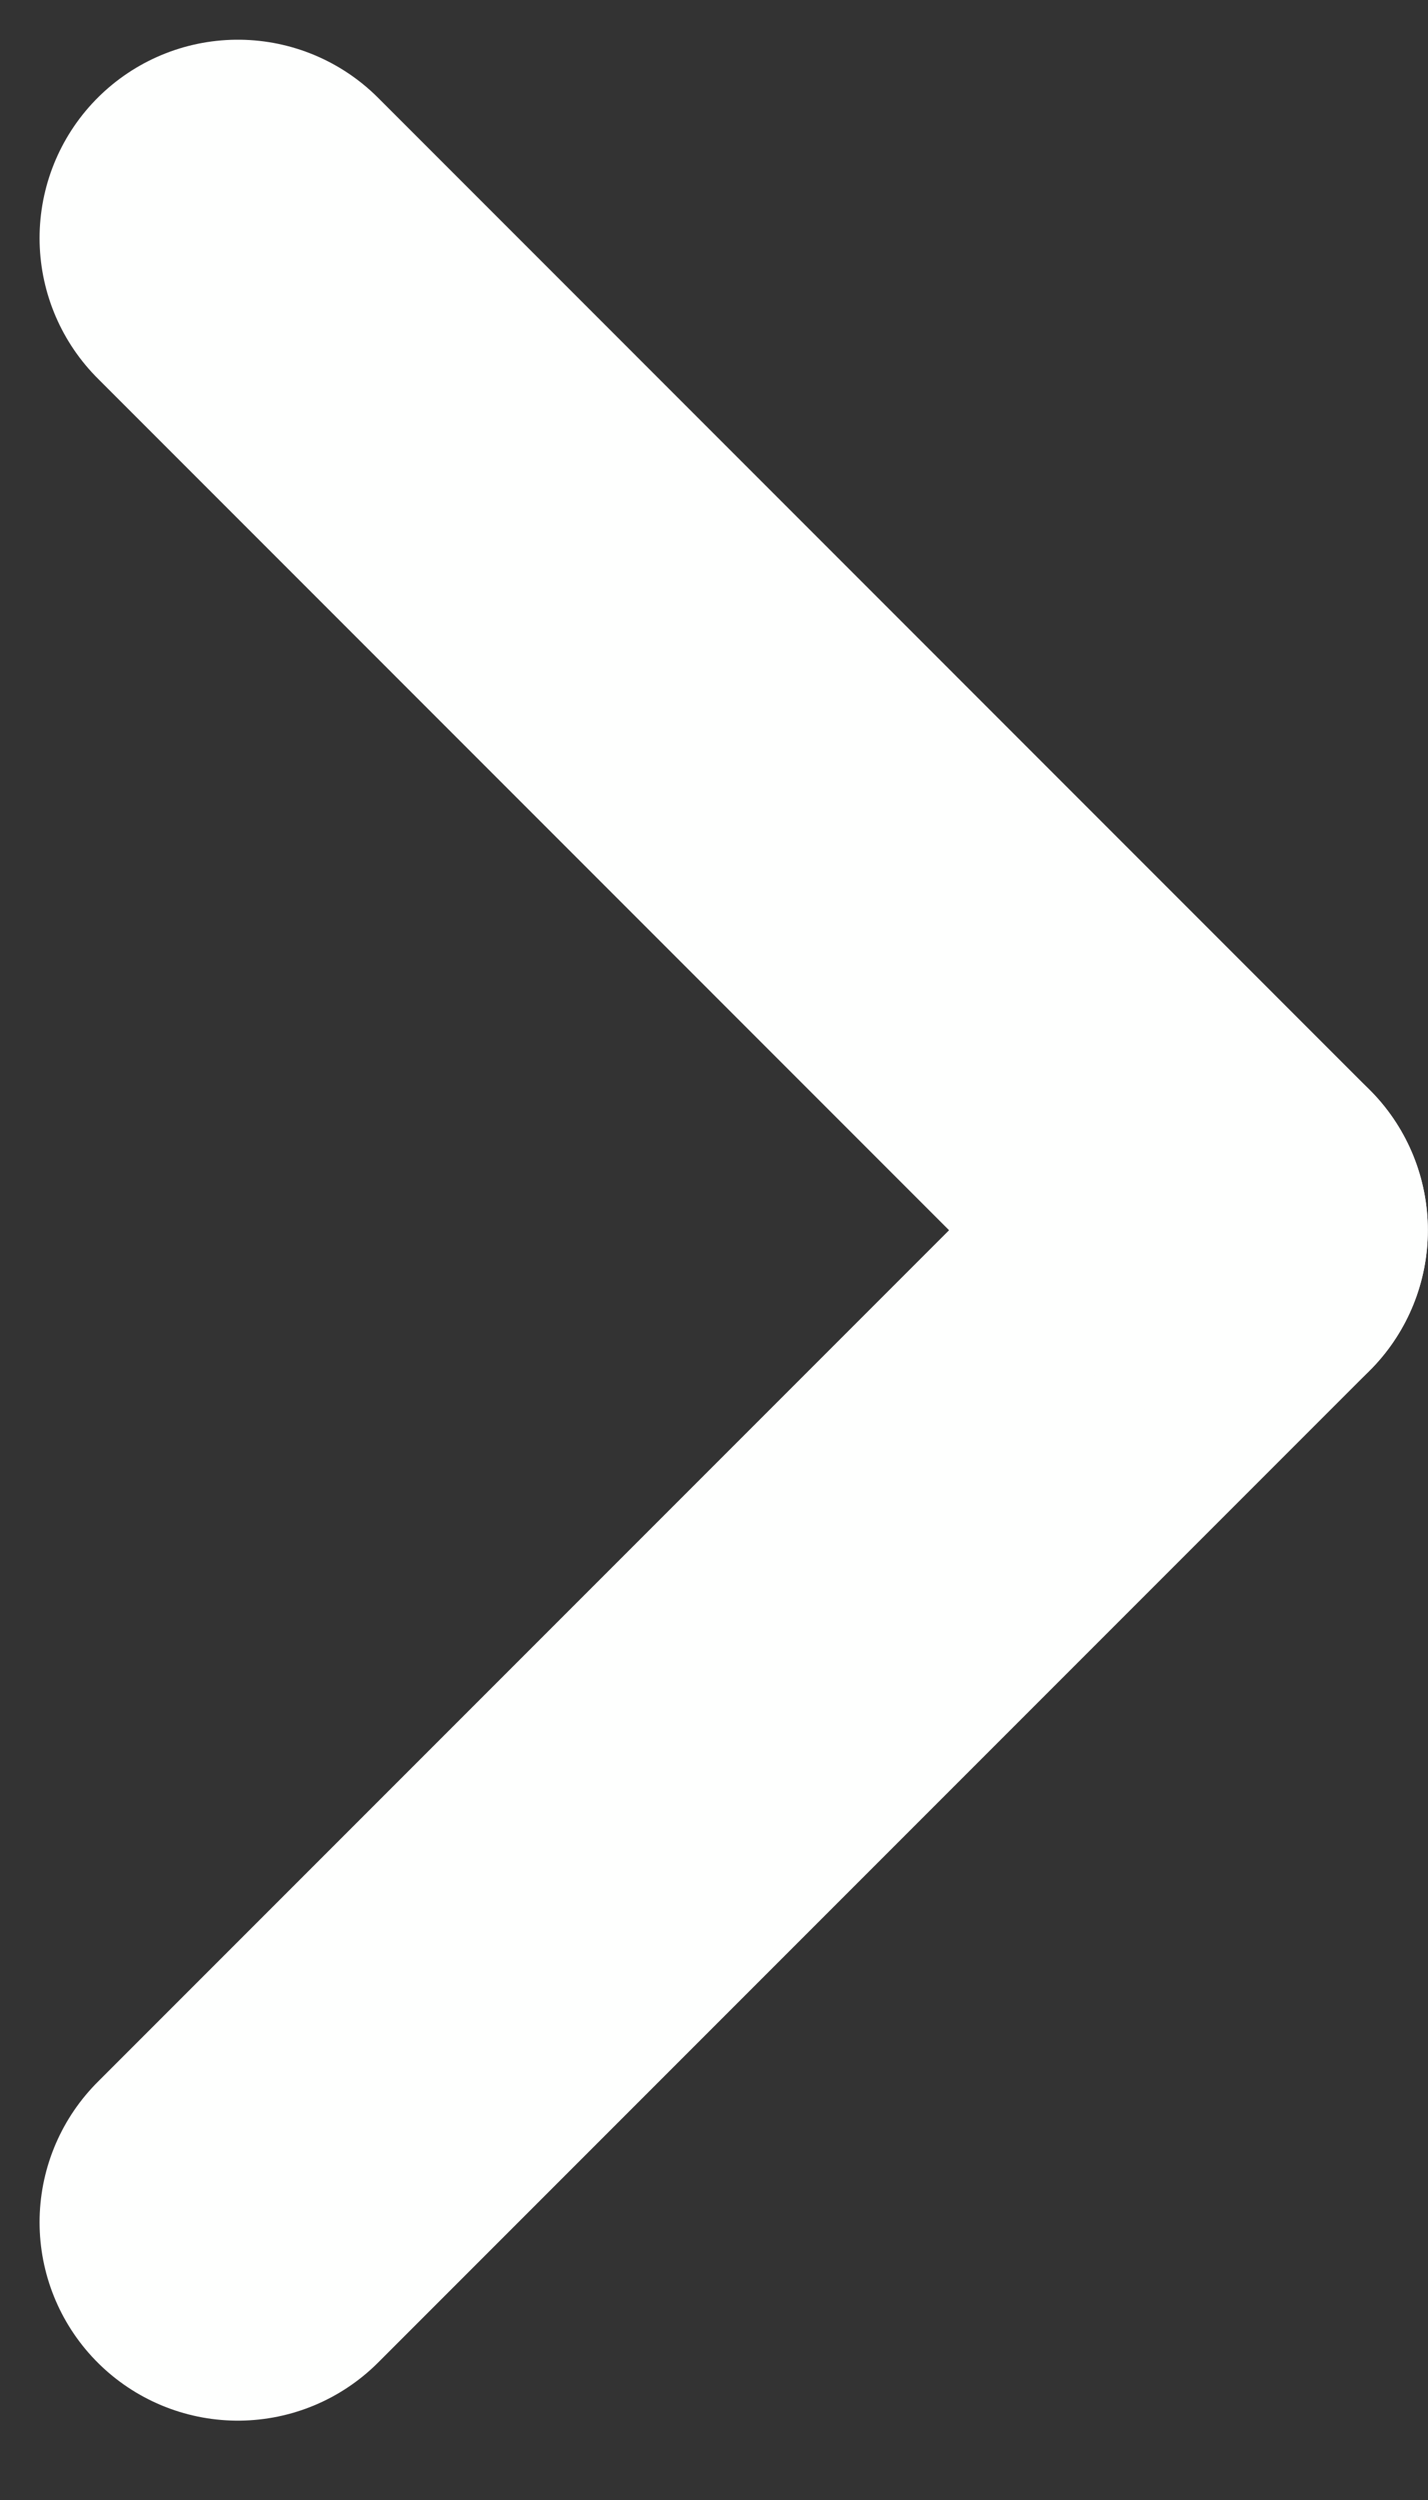 <svg width="12" height="21" viewBox="0 0 12 21" fill="none" xmlns="http://www.w3.org/2000/svg">
<rect x="0" y="0" width="12" height="21" fill="#333333" stroke="none"/>
<path d="M1.999 18.667L10.332 10.334" stroke="#FEFFFE" stroke-width="3.333" stroke-linecap="round" stroke-linejoin="round" />
<path d="M10.332 10.334L1.999 2" stroke="#FEFFFE" stroke-width="3.333" stroke-linecap="round" stroke-linejoin="round" />
</svg>
